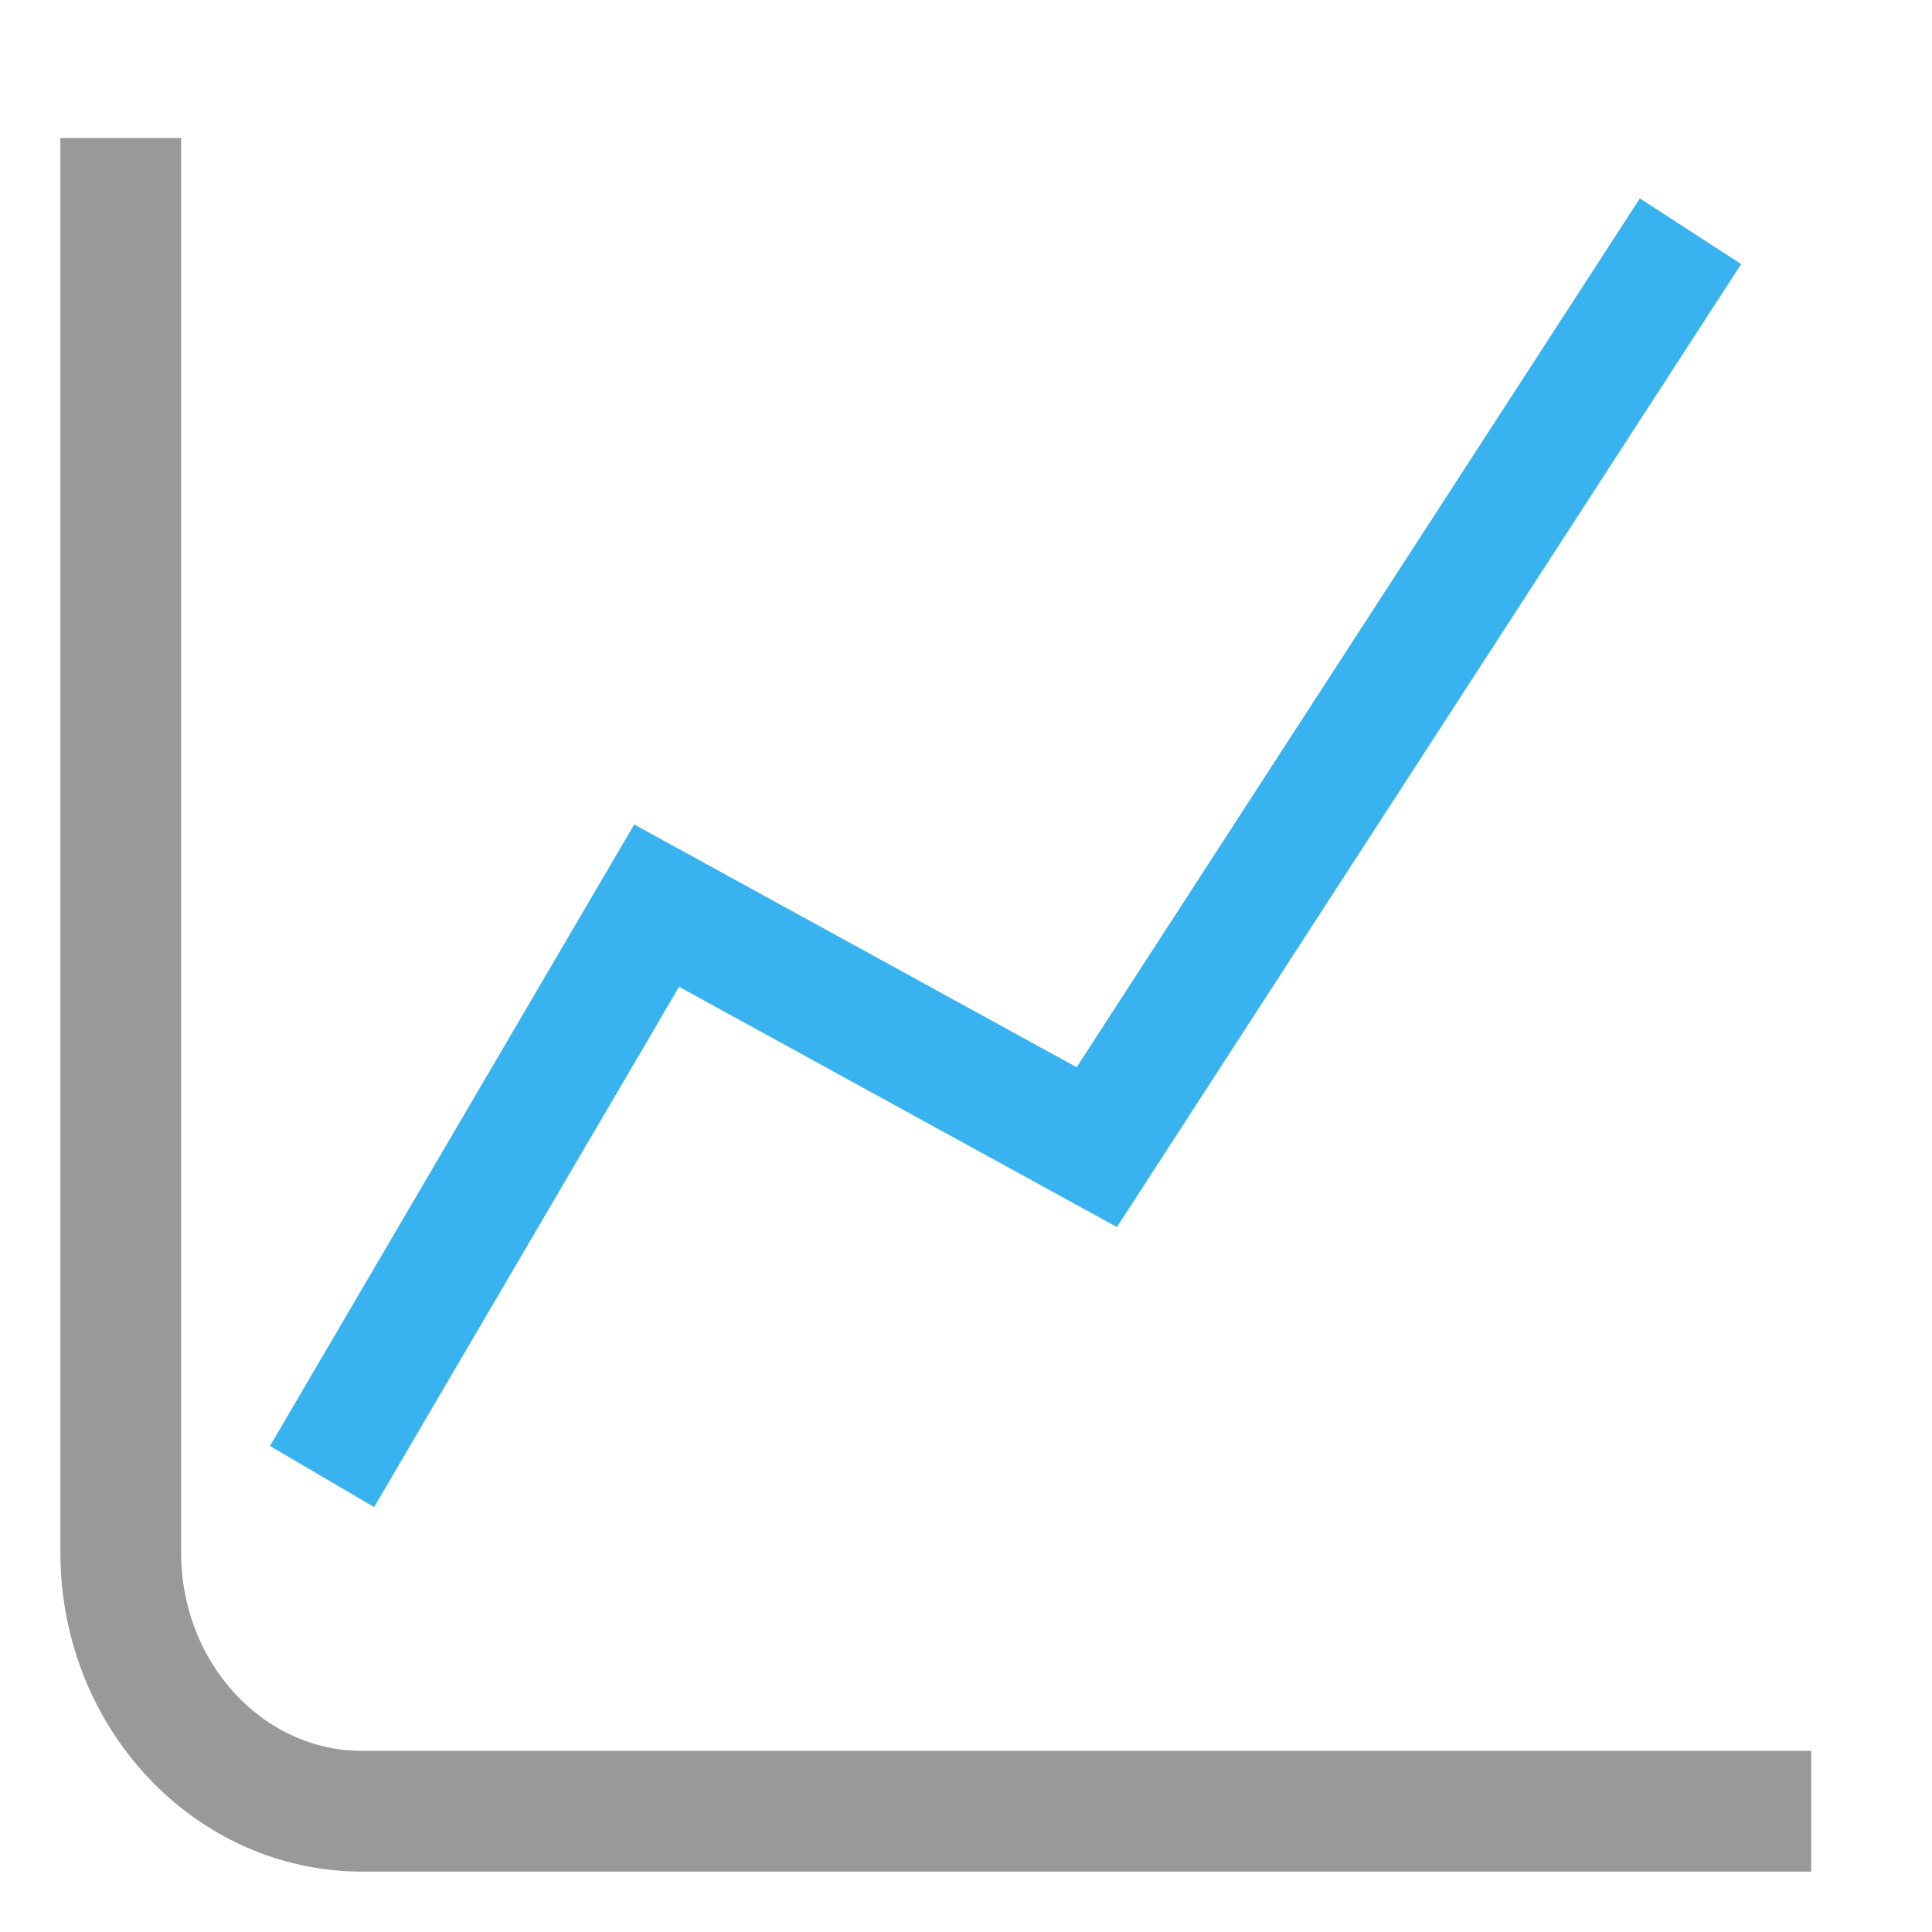 <?xml version="1.0" encoding="utf-8"?>
<!-- Generator: Adobe Illustrator 17.0.0, SVG Export Plug-In . SVG Version: 6.00 Build 0)  -->
<!DOCTYPE svg PUBLIC "-//W3C//DTD SVG 1.1//EN" "http://www.w3.org/Graphics/SVG/1.1/DTD/svg11.dtd">
<svg version="1.1" xmlns="http://www.w3.org/2000/svg" xmlns:xlink="http://www.w3.org/1999/xlink" x="0px" y="0px" width="16px"
	 height="16px" viewBox="0 0 16 16" enable-background="new 0 0 16 16" xml:space="preserve">
<g id="图层_2">
</g>
<g id="图层_1">
</g>
<g id="主机">
</g>
<g id="服务">
</g>
<g id="日志">
</g>
<g id="监控">
	<path fill="none" stroke="#999999" stroke-miterlimit="10" d="M15,15H3c-1.105,0-2-0.959-2-2.143V1.143"/>
	<polyline fill="none" stroke="#39B3EF" stroke-miterlimit="10" points="2.667,12.228 5.438,7.5 9.083,9.5 14,1.915 	"/>
</g>
<g id="配置">
</g>
<g id="应用仓库">
</g>
<g id="用户">
</g>
</svg>
